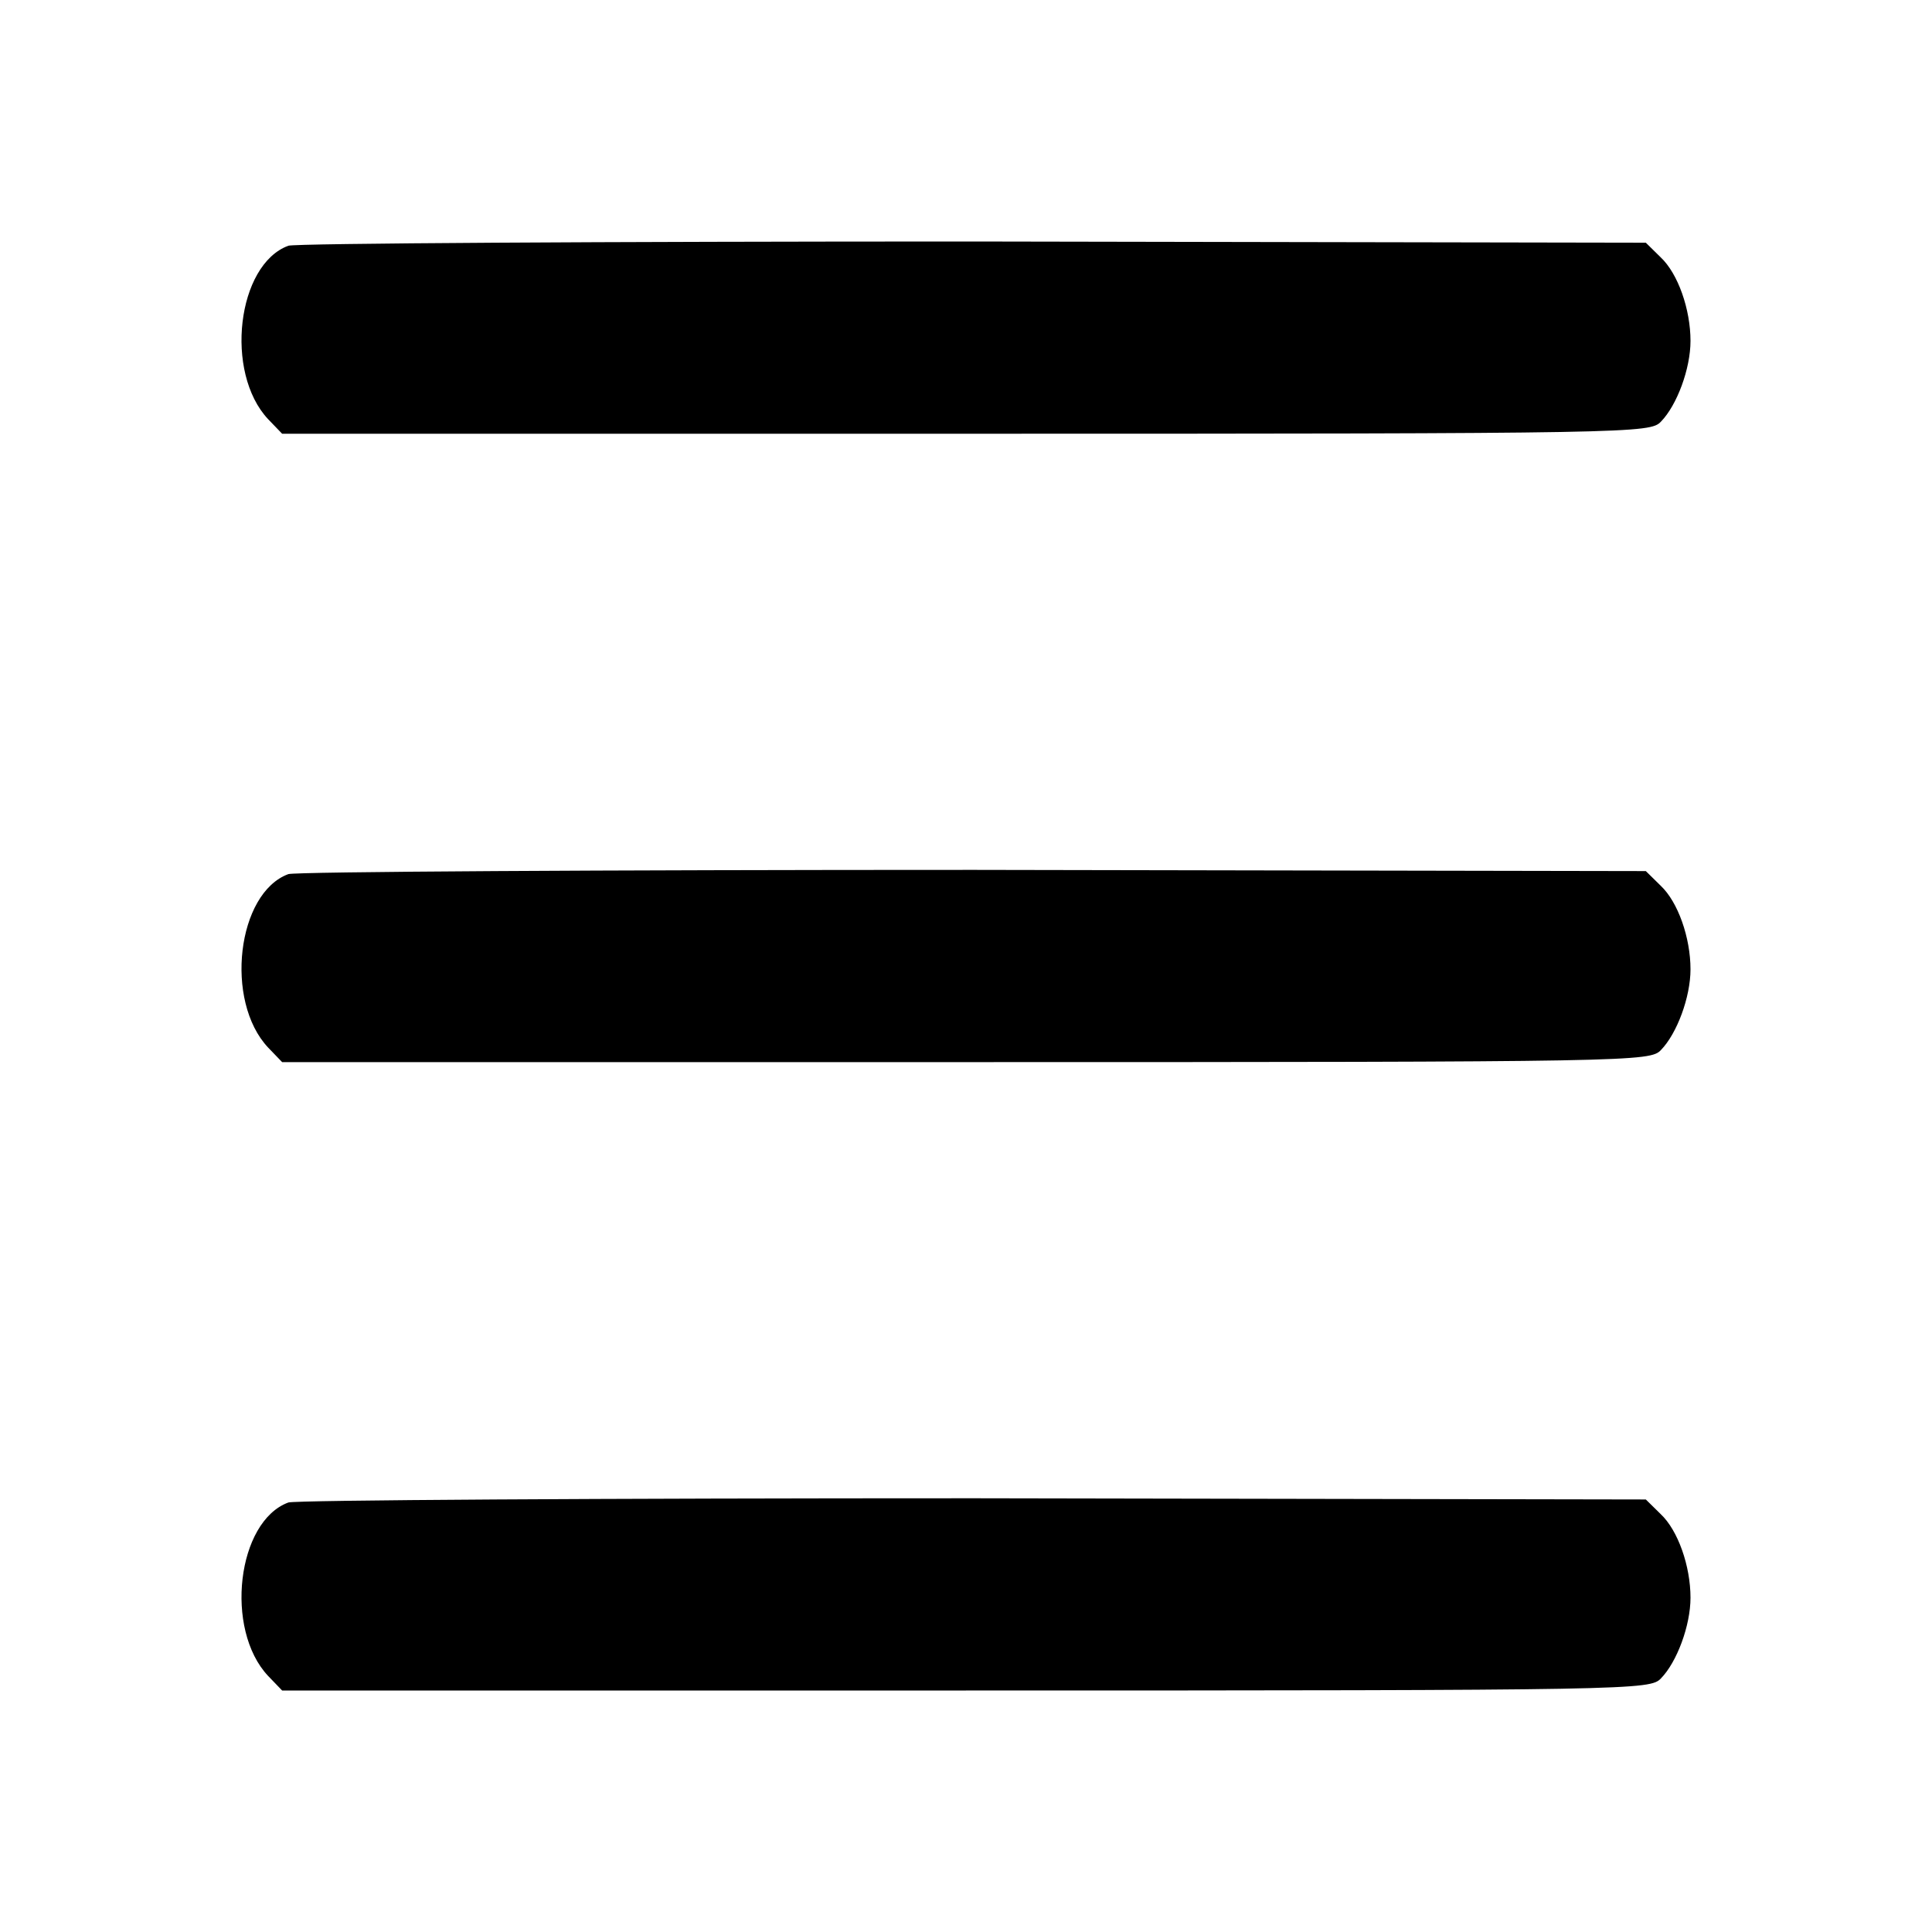 <svg width="32" height="32" viewBox="0 0 32 32" fill="none" xmlns="http://www.w3.org/2000/svg">
<path d="M4.776 4.07C3.927 4.382 3.714 6.169 4.441 6.943L4.673 7.184H15.999C27.099 7.184 27.331 7.174 27.511 6.983C27.775 6.712 28 6.109 28 5.647C28 5.125 27.794 4.532 27.505 4.261L27.26 4.02L16.127 4C10.001 4 4.898 4.03 4.776 4.07Z" fill="black"/>
<path d="M4.776 14.478C3.927 14.79 3.714 16.578 4.441 17.351L4.673 17.592H15.999C27.099 17.592 27.331 17.582 27.511 17.391C27.775 17.12 28 16.517 28 16.055C28 15.533 27.794 14.94 27.505 14.669L27.26 14.428L16.127 14.408C10.001 14.408 4.898 14.438 4.776 14.478Z" fill="black"/>
<path d="M4.776 24.886C3.927 25.198 3.714 26.986 4.441 27.759L4.673 28H15.999C27.099 28 27.331 27.99 27.511 27.799C27.775 27.528 28 26.925 28 26.463C28 25.941 27.794 25.348 27.505 25.077L27.26 24.836L16.127 24.816C10.001 24.816 4.898 24.846 4.776 24.886Z" fill="black"/>
</svg>
